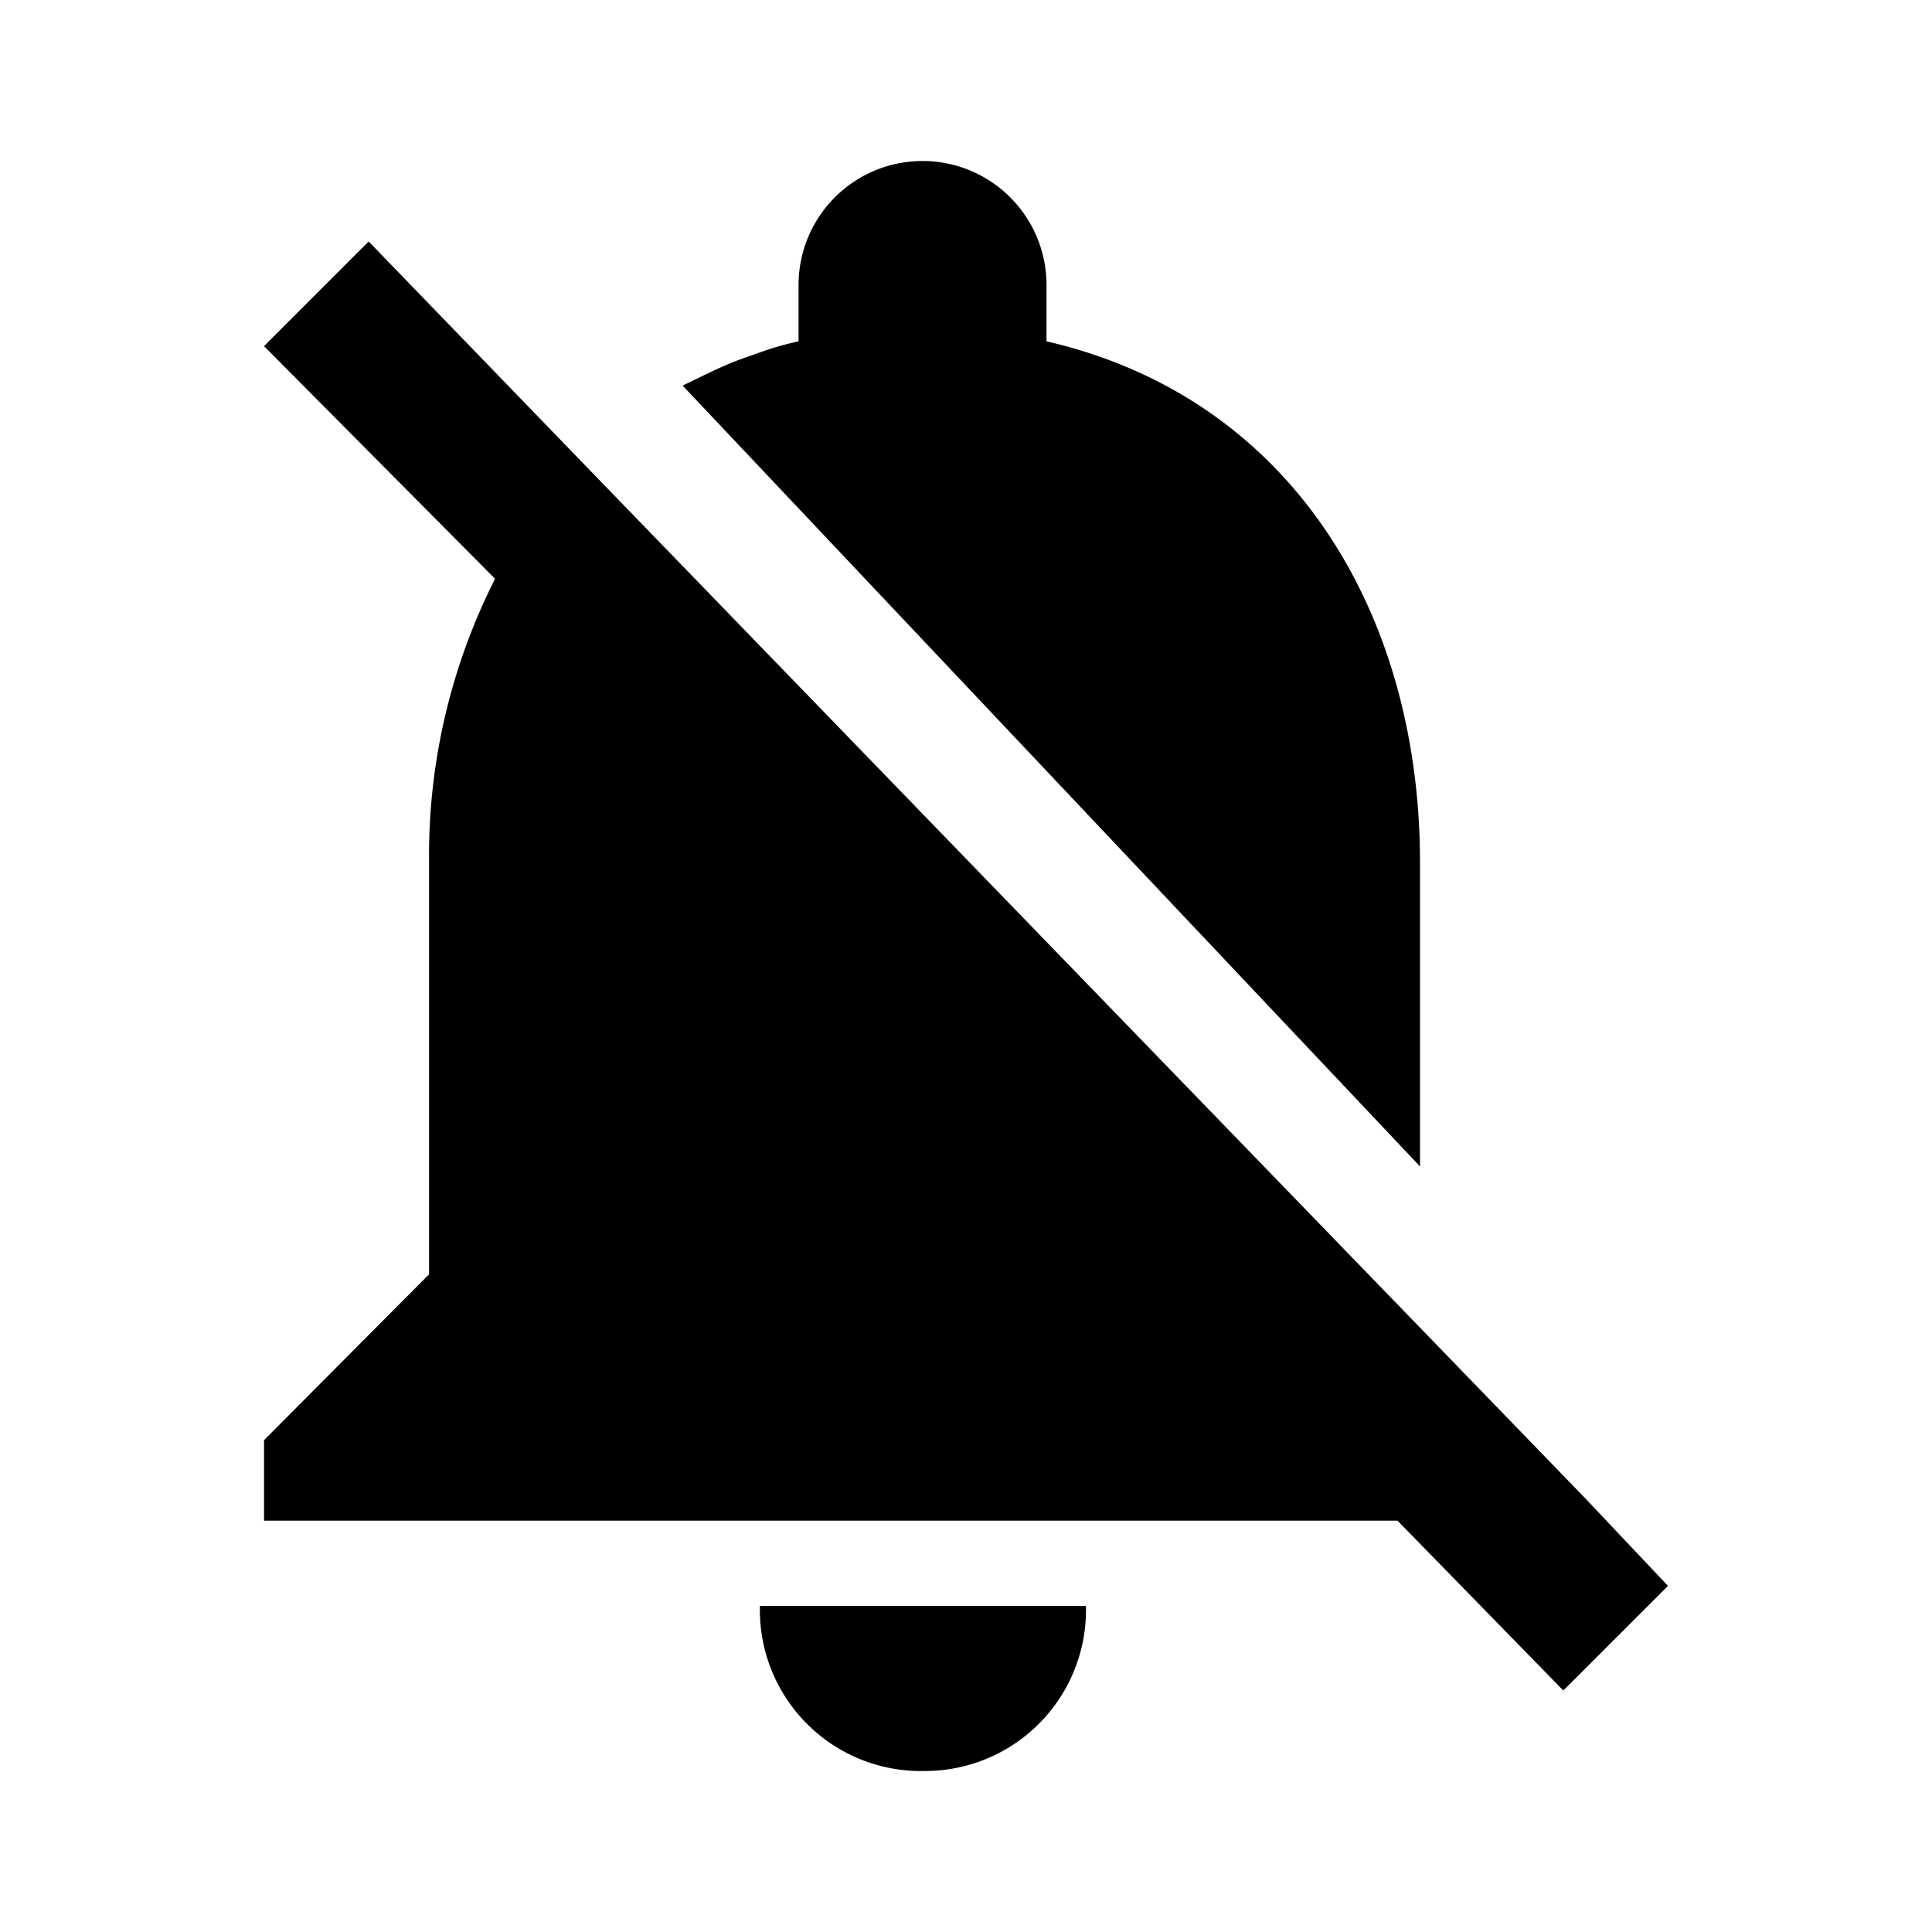 <svg xmlns="http://www.w3.org/2000/svg" viewBox="0 0 24 24" width="24" height="24">
  <path d="M0,0H24V24H0Z" fill="none"/>
  <path d="M19.69,18.61,7.22,5.73,4.58,3l-1.3,1.3L6.15,7.19h0a7.6,7.6,0,0,0-.82,3.51v5.13L3.28,17.89v1H17.36L19.42,21l1.3-1.3ZM11.49,22a2,2,0,0,0,2-2.05H9.44A2,2,0,0,0,11.49,22Zm6.15-7.51V10.72C17.64,7.56,16,4.93,13,4.24v-.7a1.54,1.54,0,1,0-3.08,0v.7a3.75,3.75,0,0,0-.43.12l-.31.11h0c-.24.09-.47.21-.7.32h0Z"/>
</svg>
